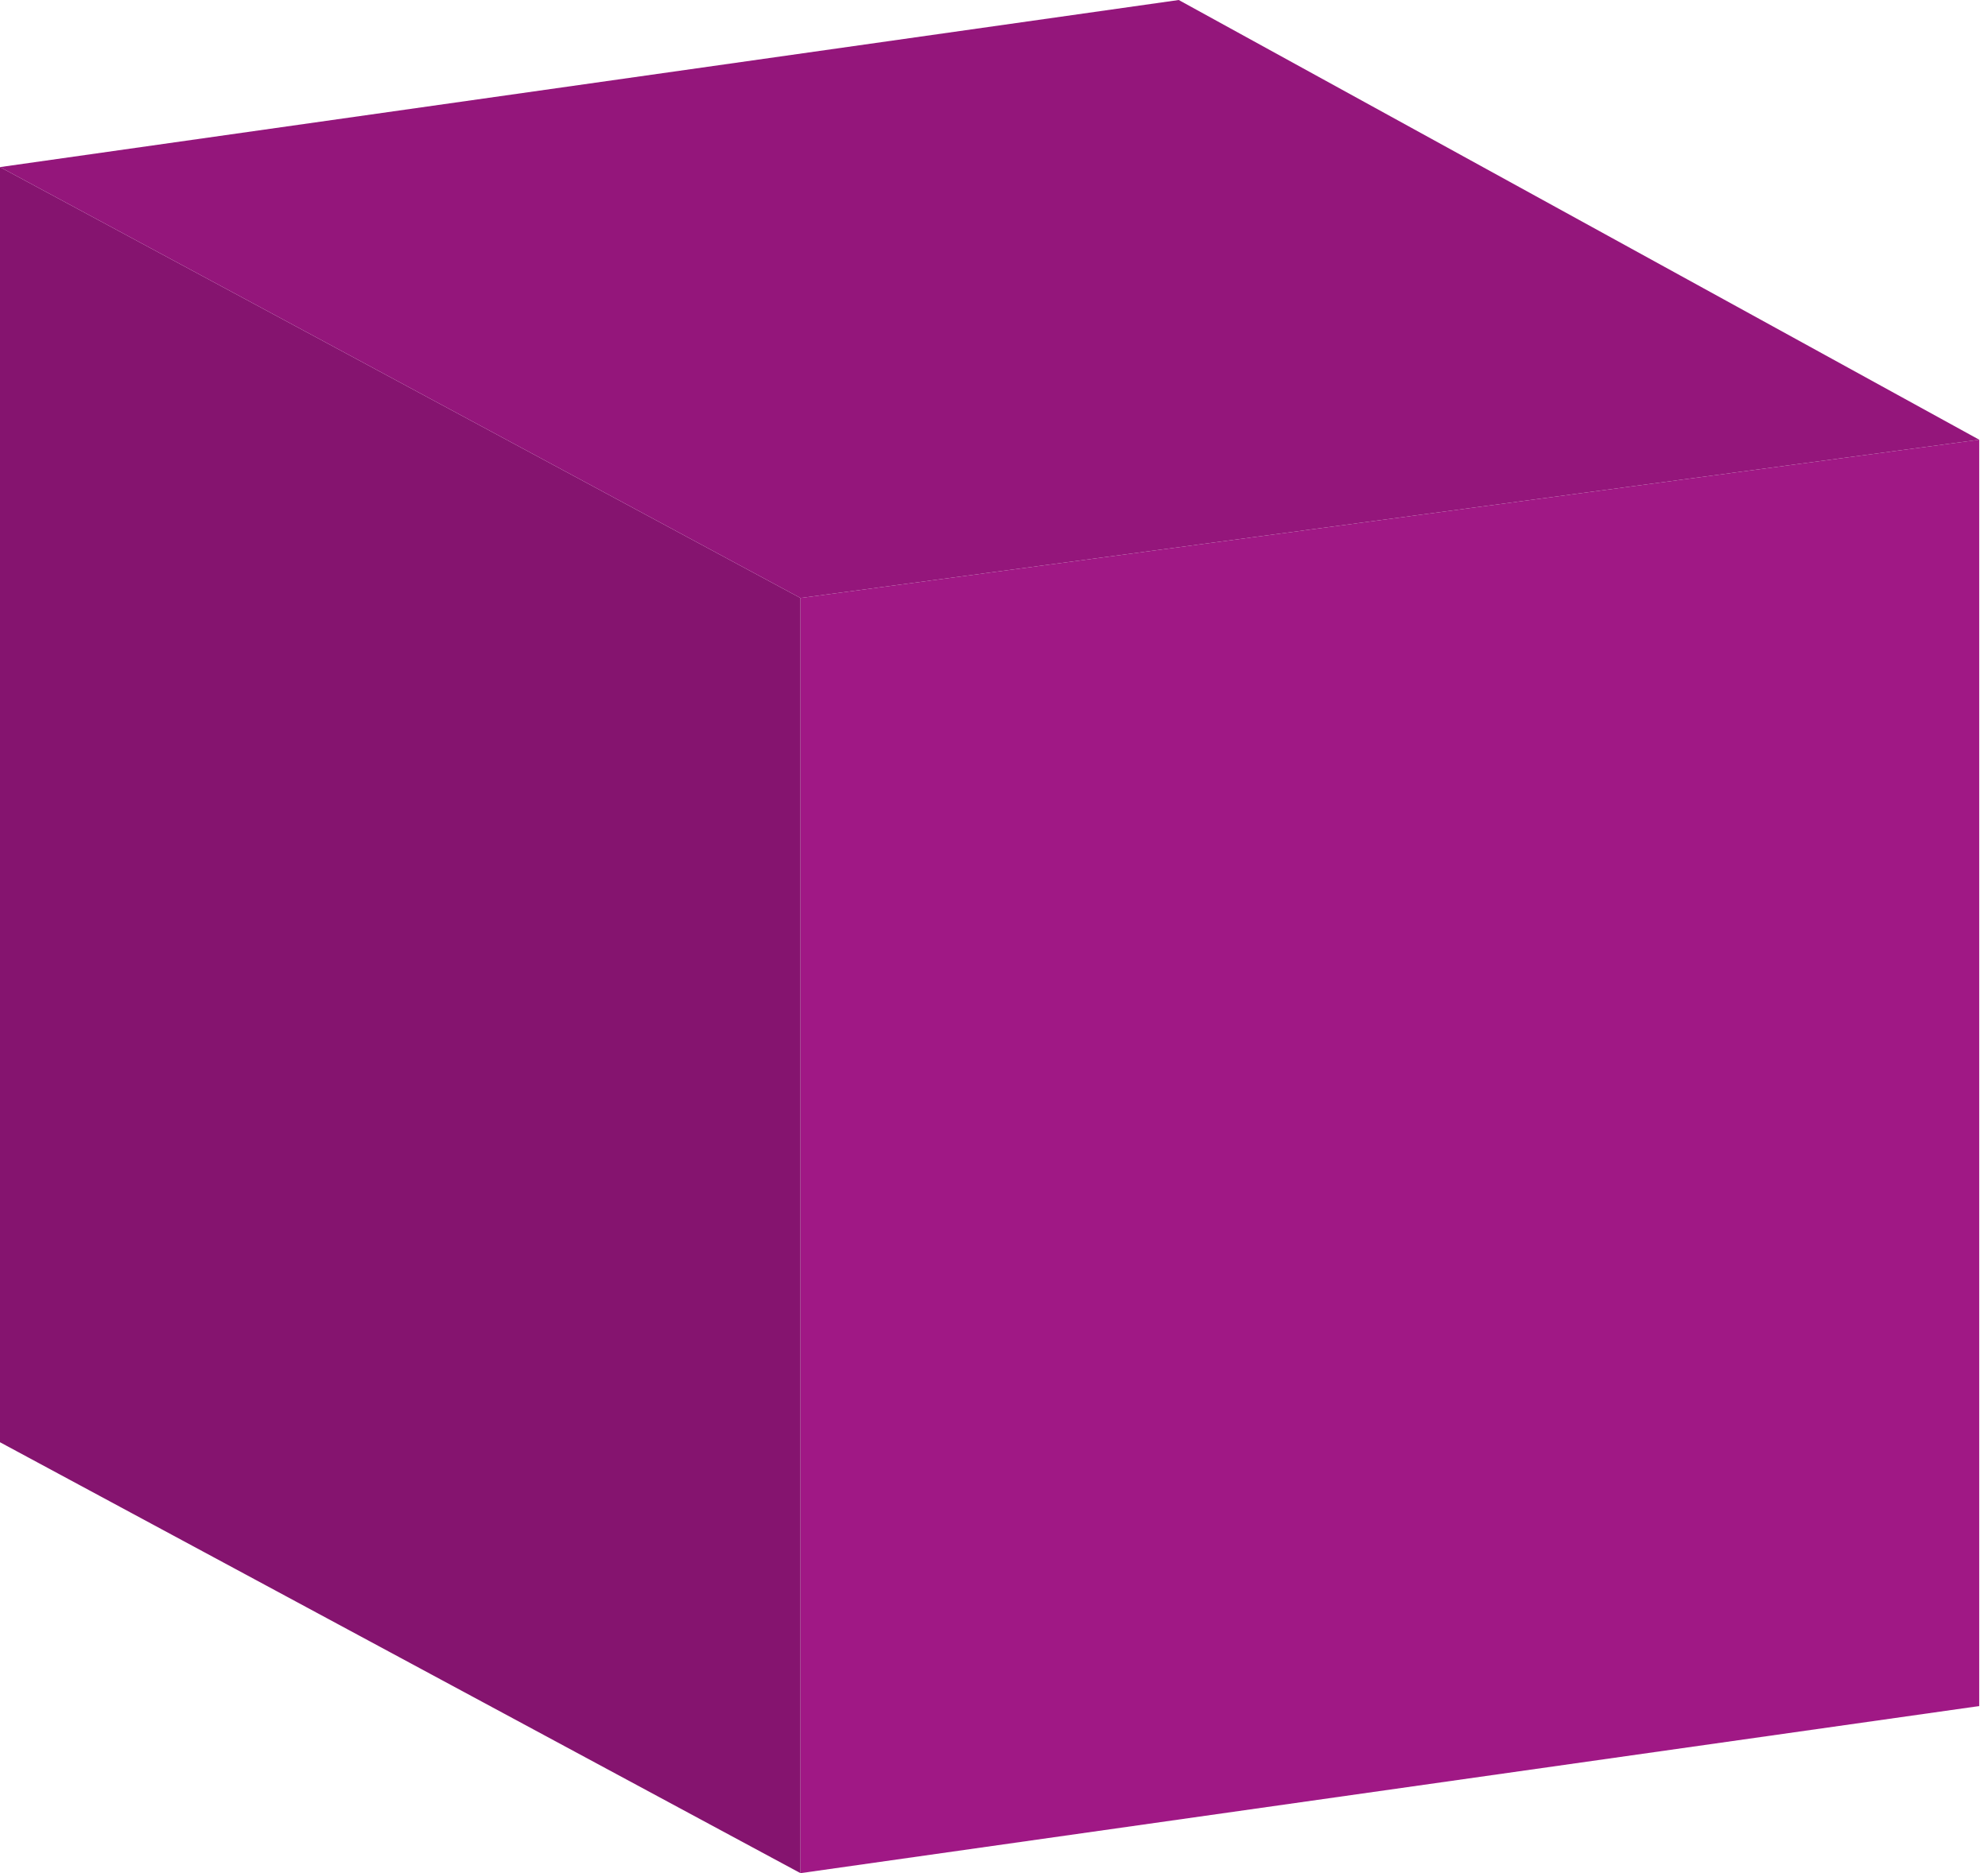 <?xml version="1.0" encoding="utf-8"?>
<!-- Generator: Adobe Illustrator 24.1.2, SVG Export Plug-In . SVG Version: 6.00 Build 0)  -->
<svg version="1.1" id="Слой_1" xmlns="http://www.w3.org/2000/svg" xmlns:xlink="http://www.w3.org/1999/xlink" x="0px" y="0px"
	 viewBox="0 0 22.6 21.3" style="enable-background:new 0 0 22.6 21.3;" xml:space="preserve">
<style type="text/css">
	.st0{fill:#A01885;}
	.st1{fill:#85146F;}
	.st2{fill:#94167B;}
</style>
<g>
	<polygon class="st0" points="22.5,5 22.5,19.4 9.1,21.3 9.1,6.8 	"/>
	<polygon class="st1" points="9.1,21.3 0,16.4 0,1.9 9.1,6.8 	"/>
	<polygon class="st2" points="9.1,6.8 0,1.9 13.4,0 22.5,5 	"/>
</g>
</svg>

